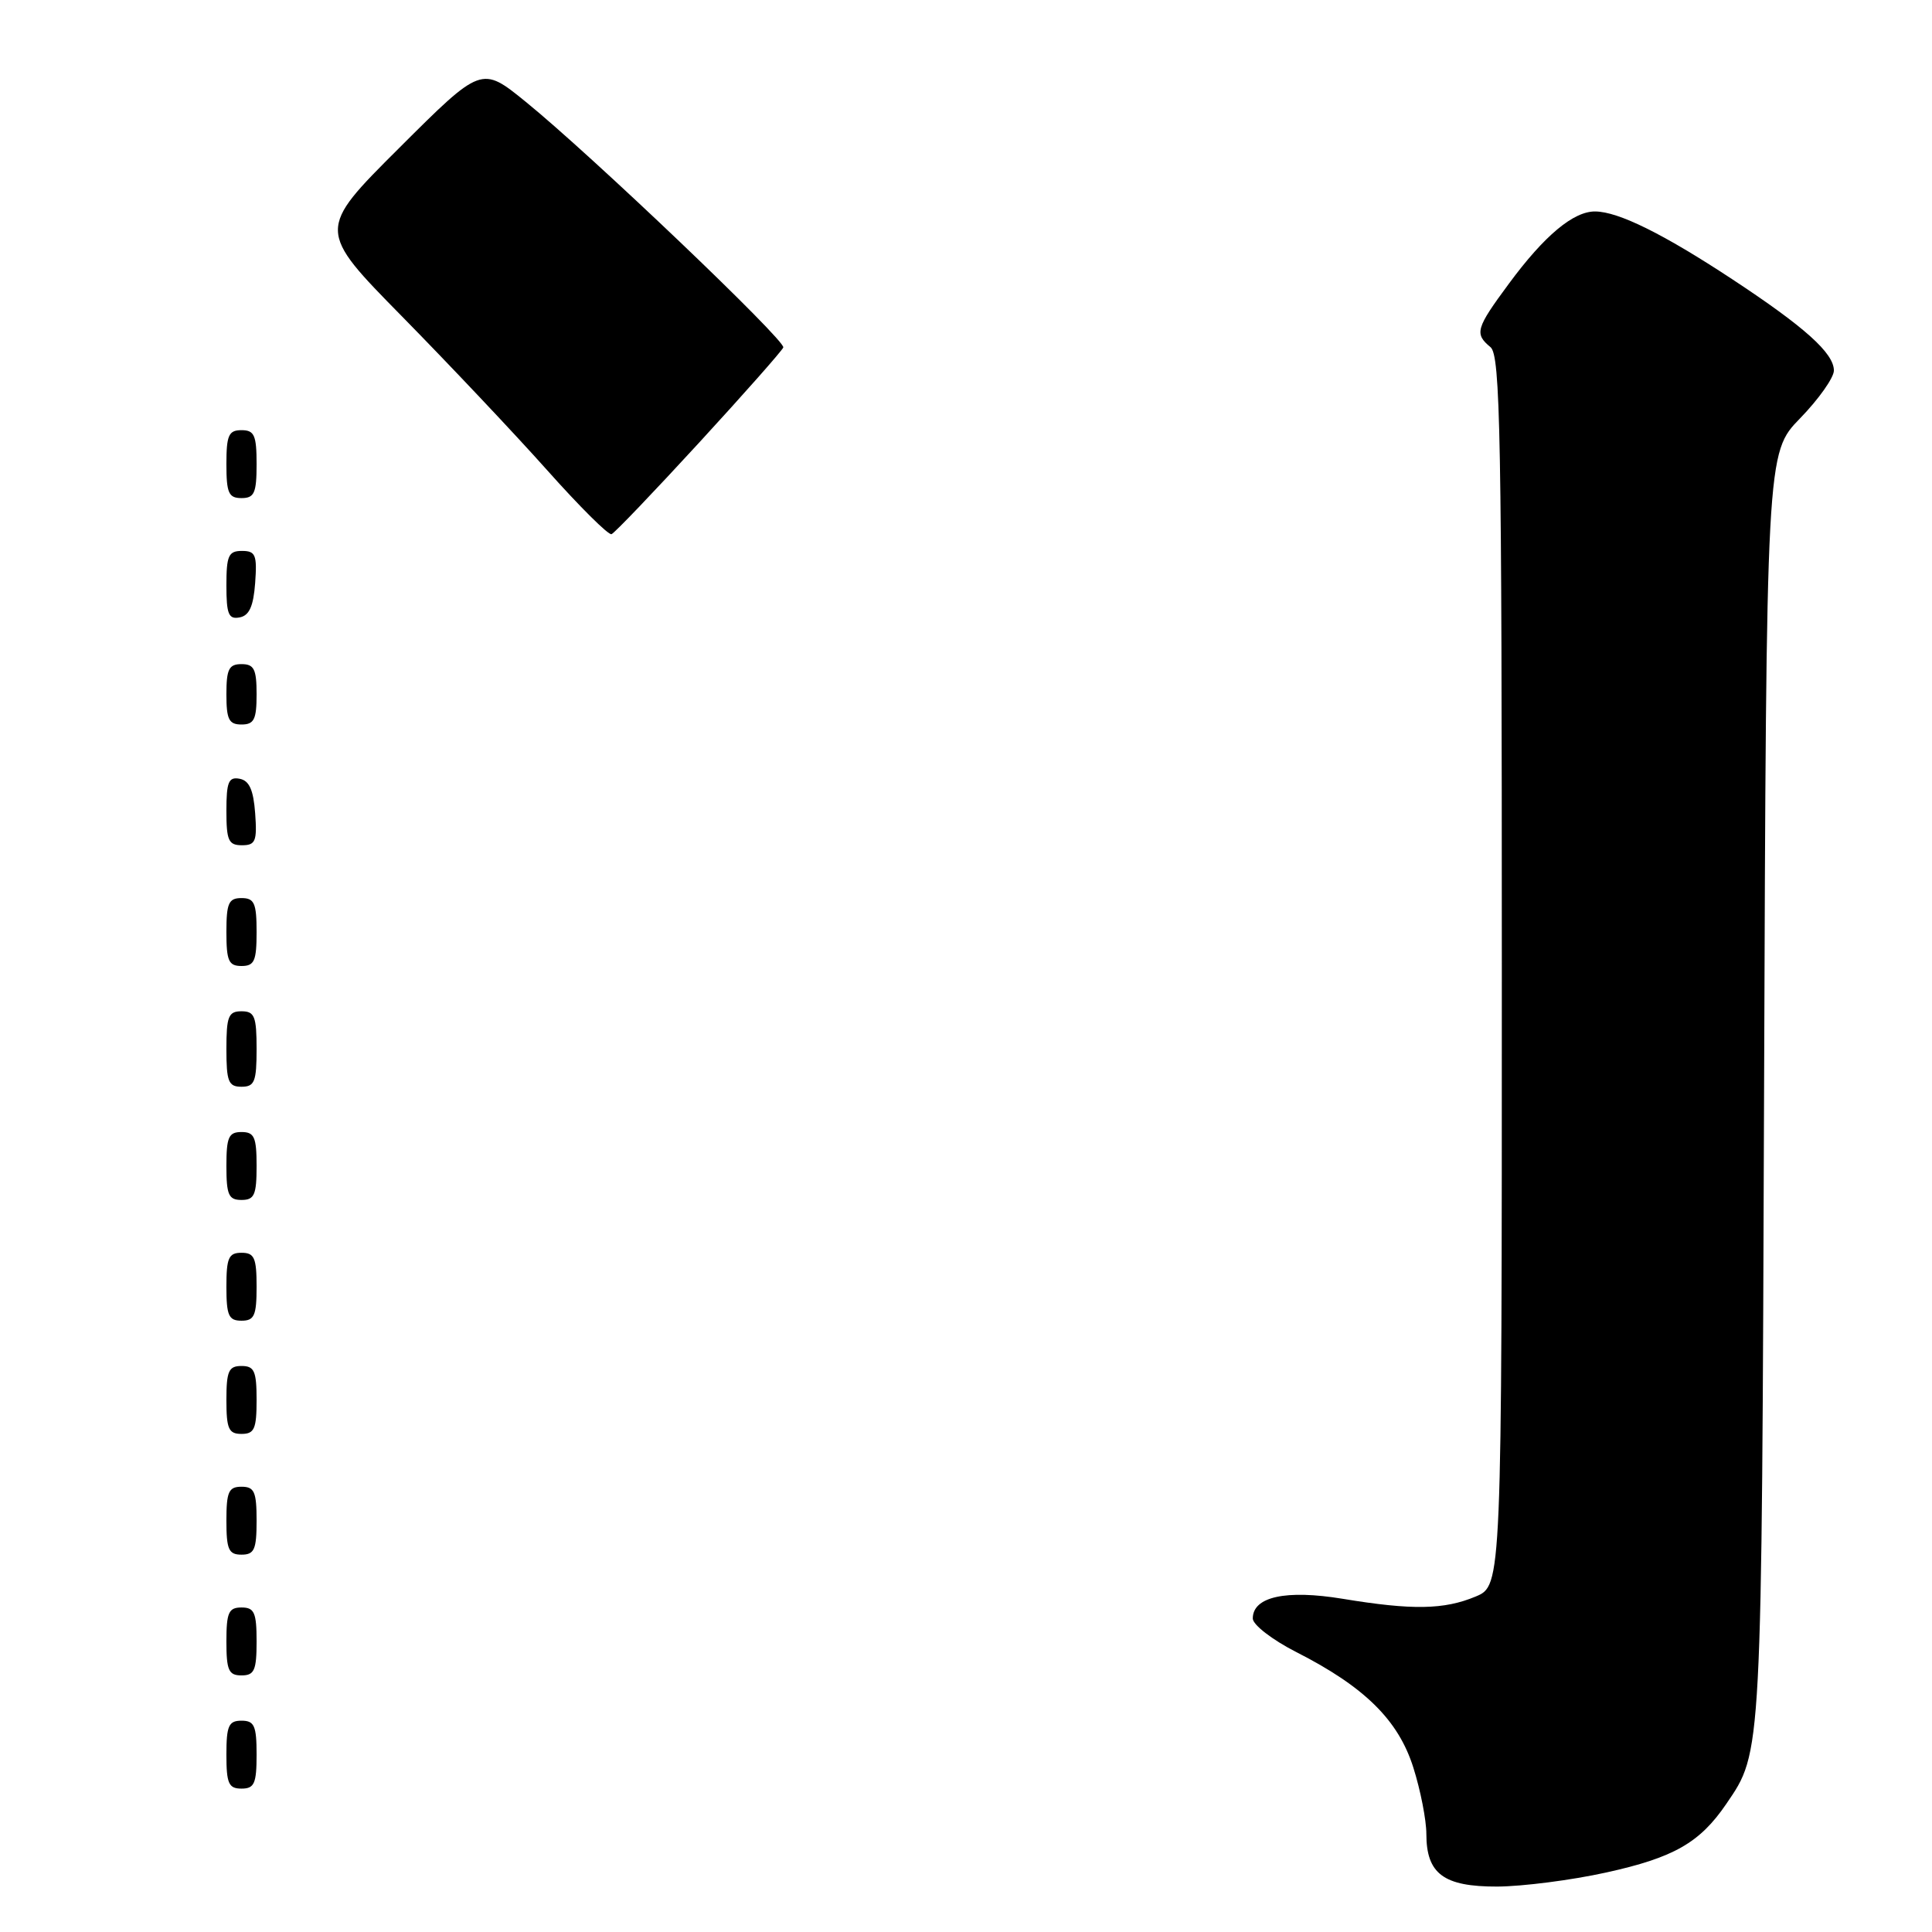 <?xml version="1.0" encoding="UTF-8" standalone="no"?>
<!DOCTYPE svg PUBLIC "-//W3C//DTD SVG 1.1//EN" "http://www.w3.org/Graphics/SVG/1.1/DTD/svg11.dtd" >
<svg xmlns="http://www.w3.org/2000/svg" xmlns:xlink="http://www.w3.org/1999/xlink" version="1.1" viewBox="0 0 256 256">
 <g >
 <path fill="currentColor"
d=" M 212.81 248.12 C 221.78 246.15 225.23 244.18 228.74 239.03 C 233.50 232.04 233.43 233.25 233.75 144.26 C 234.05 60.02 234.05 60.02 238.53 55.42 C 240.99 52.89 243.00 50.04 243.00 49.10 C 243.00 46.79 239.14 43.33 229.50 36.98 C 220.40 30.99 214.46 28.05 211.38 28.02 C 208.50 27.99 204.65 31.20 199.95 37.57 C 195.55 43.52 195.35 44.22 197.50 46.00 C 198.81 47.09 199.00 57.51 199.00 128.67 C 199.00 210.10 199.00 210.10 195.53 211.55 C 191.35 213.30 187.14 213.37 177.92 211.85 C 170.39 210.61 166.00 211.57 166.00 214.46 C 166.00 215.29 168.59 217.29 171.75 218.90 C 180.82 223.51 185.30 227.93 187.28 234.23 C 188.23 237.23 189.00 241.18 189.00 243.01 C 189.00 248.30 191.30 250.00 198.40 249.98 C 201.76 249.96 208.24 249.13 212.81 248.12 Z  M 34.00 232.50 C 34.00 228.67 33.70 228.00 32.00 228.00 C 30.30 228.00 30.00 228.67 30.00 232.50 C 30.00 236.33 30.30 237.00 32.00 237.00 C 33.70 237.00 34.00 236.33 34.00 232.50 Z  M 34.00 217.50 C 34.00 213.67 33.70 213.00 32.00 213.00 C 30.30 213.00 30.00 213.67 30.00 217.50 C 30.00 221.33 30.30 222.00 32.00 222.00 C 33.70 222.00 34.00 221.33 34.00 217.50 Z  M 34.00 201.50 C 34.00 197.67 33.70 197.00 32.00 197.00 C 30.30 197.00 30.00 197.67 30.00 201.50 C 30.00 205.33 30.30 206.00 32.00 206.00 C 33.70 206.00 34.00 205.33 34.00 201.50 Z  M 34.00 185.50 C 34.00 181.67 33.70 181.00 32.00 181.00 C 30.30 181.00 30.00 181.67 30.00 185.50 C 30.00 189.33 30.30 190.00 32.00 190.00 C 33.70 190.00 34.00 189.33 34.00 185.50 Z  M 34.00 170.50 C 34.00 166.67 33.70 166.00 32.00 166.00 C 30.30 166.00 30.00 166.67 30.00 170.50 C 30.00 174.33 30.30 175.00 32.00 175.00 C 33.70 175.00 34.00 174.33 34.00 170.50 Z  M 34.00 154.50 C 34.00 150.67 33.70 150.00 32.00 150.00 C 30.30 150.00 30.00 150.67 30.00 154.50 C 30.00 158.33 30.30 159.00 32.00 159.00 C 33.70 159.00 34.00 158.33 34.00 154.50 Z  M 34.00 139.00 C 34.00 134.67 33.73 134.00 32.00 134.00 C 30.27 134.00 30.00 134.67 30.00 139.00 C 30.00 143.33 30.27 144.00 32.00 144.00 C 33.73 144.00 34.00 143.33 34.00 139.00 Z  M 34.00 123.50 C 34.00 119.67 33.70 119.00 32.00 119.00 C 30.30 119.00 30.00 119.67 30.00 123.50 C 30.00 127.33 30.30 128.00 32.00 128.00 C 33.70 128.00 34.00 127.33 34.00 123.50 Z  M 33.81 107.76 C 33.58 104.66 33.03 103.43 31.75 103.19 C 30.29 102.91 30.00 103.61 30.00 107.43 C 30.00 111.38 30.28 112.00 32.06 112.00 C 33.86 112.00 34.08 111.47 33.81 107.76 Z  M 34.00 92.00 C 34.00 88.67 33.67 88.00 32.00 88.00 C 30.33 88.00 30.00 88.67 30.00 92.00 C 30.00 95.33 30.33 96.00 32.00 96.00 C 33.67 96.00 34.00 95.33 34.00 92.00 Z  M 33.81 77.24 C 34.08 73.53 33.86 73.00 32.06 73.00 C 30.28 73.00 30.00 73.62 30.00 77.57 C 30.00 81.39 30.29 82.09 31.75 81.81 C 33.03 81.57 33.58 80.34 33.81 77.24 Z  M 92.63 58.66 C 98.61 52.15 103.63 46.47 103.79 46.04 C 104.13 45.14 78.28 20.48 69.65 13.48 C 63.80 8.73 63.80 8.73 52.90 19.60 C 42.00 30.47 42.00 30.47 53.32 41.98 C 59.55 48.32 68.17 57.45 72.48 62.28 C 76.78 67.11 80.63 70.94 81.03 70.78 C 81.43 70.63 86.65 65.17 92.63 58.66 Z  M 34.00 61.50 C 34.00 57.67 33.70 57.00 32.00 57.00 C 30.30 57.00 30.00 57.67 30.00 61.50 C 30.00 65.33 30.30 66.00 32.00 66.00 C 33.70 66.00 34.00 65.33 34.00 61.50 Z "/>
</g>
</svg>